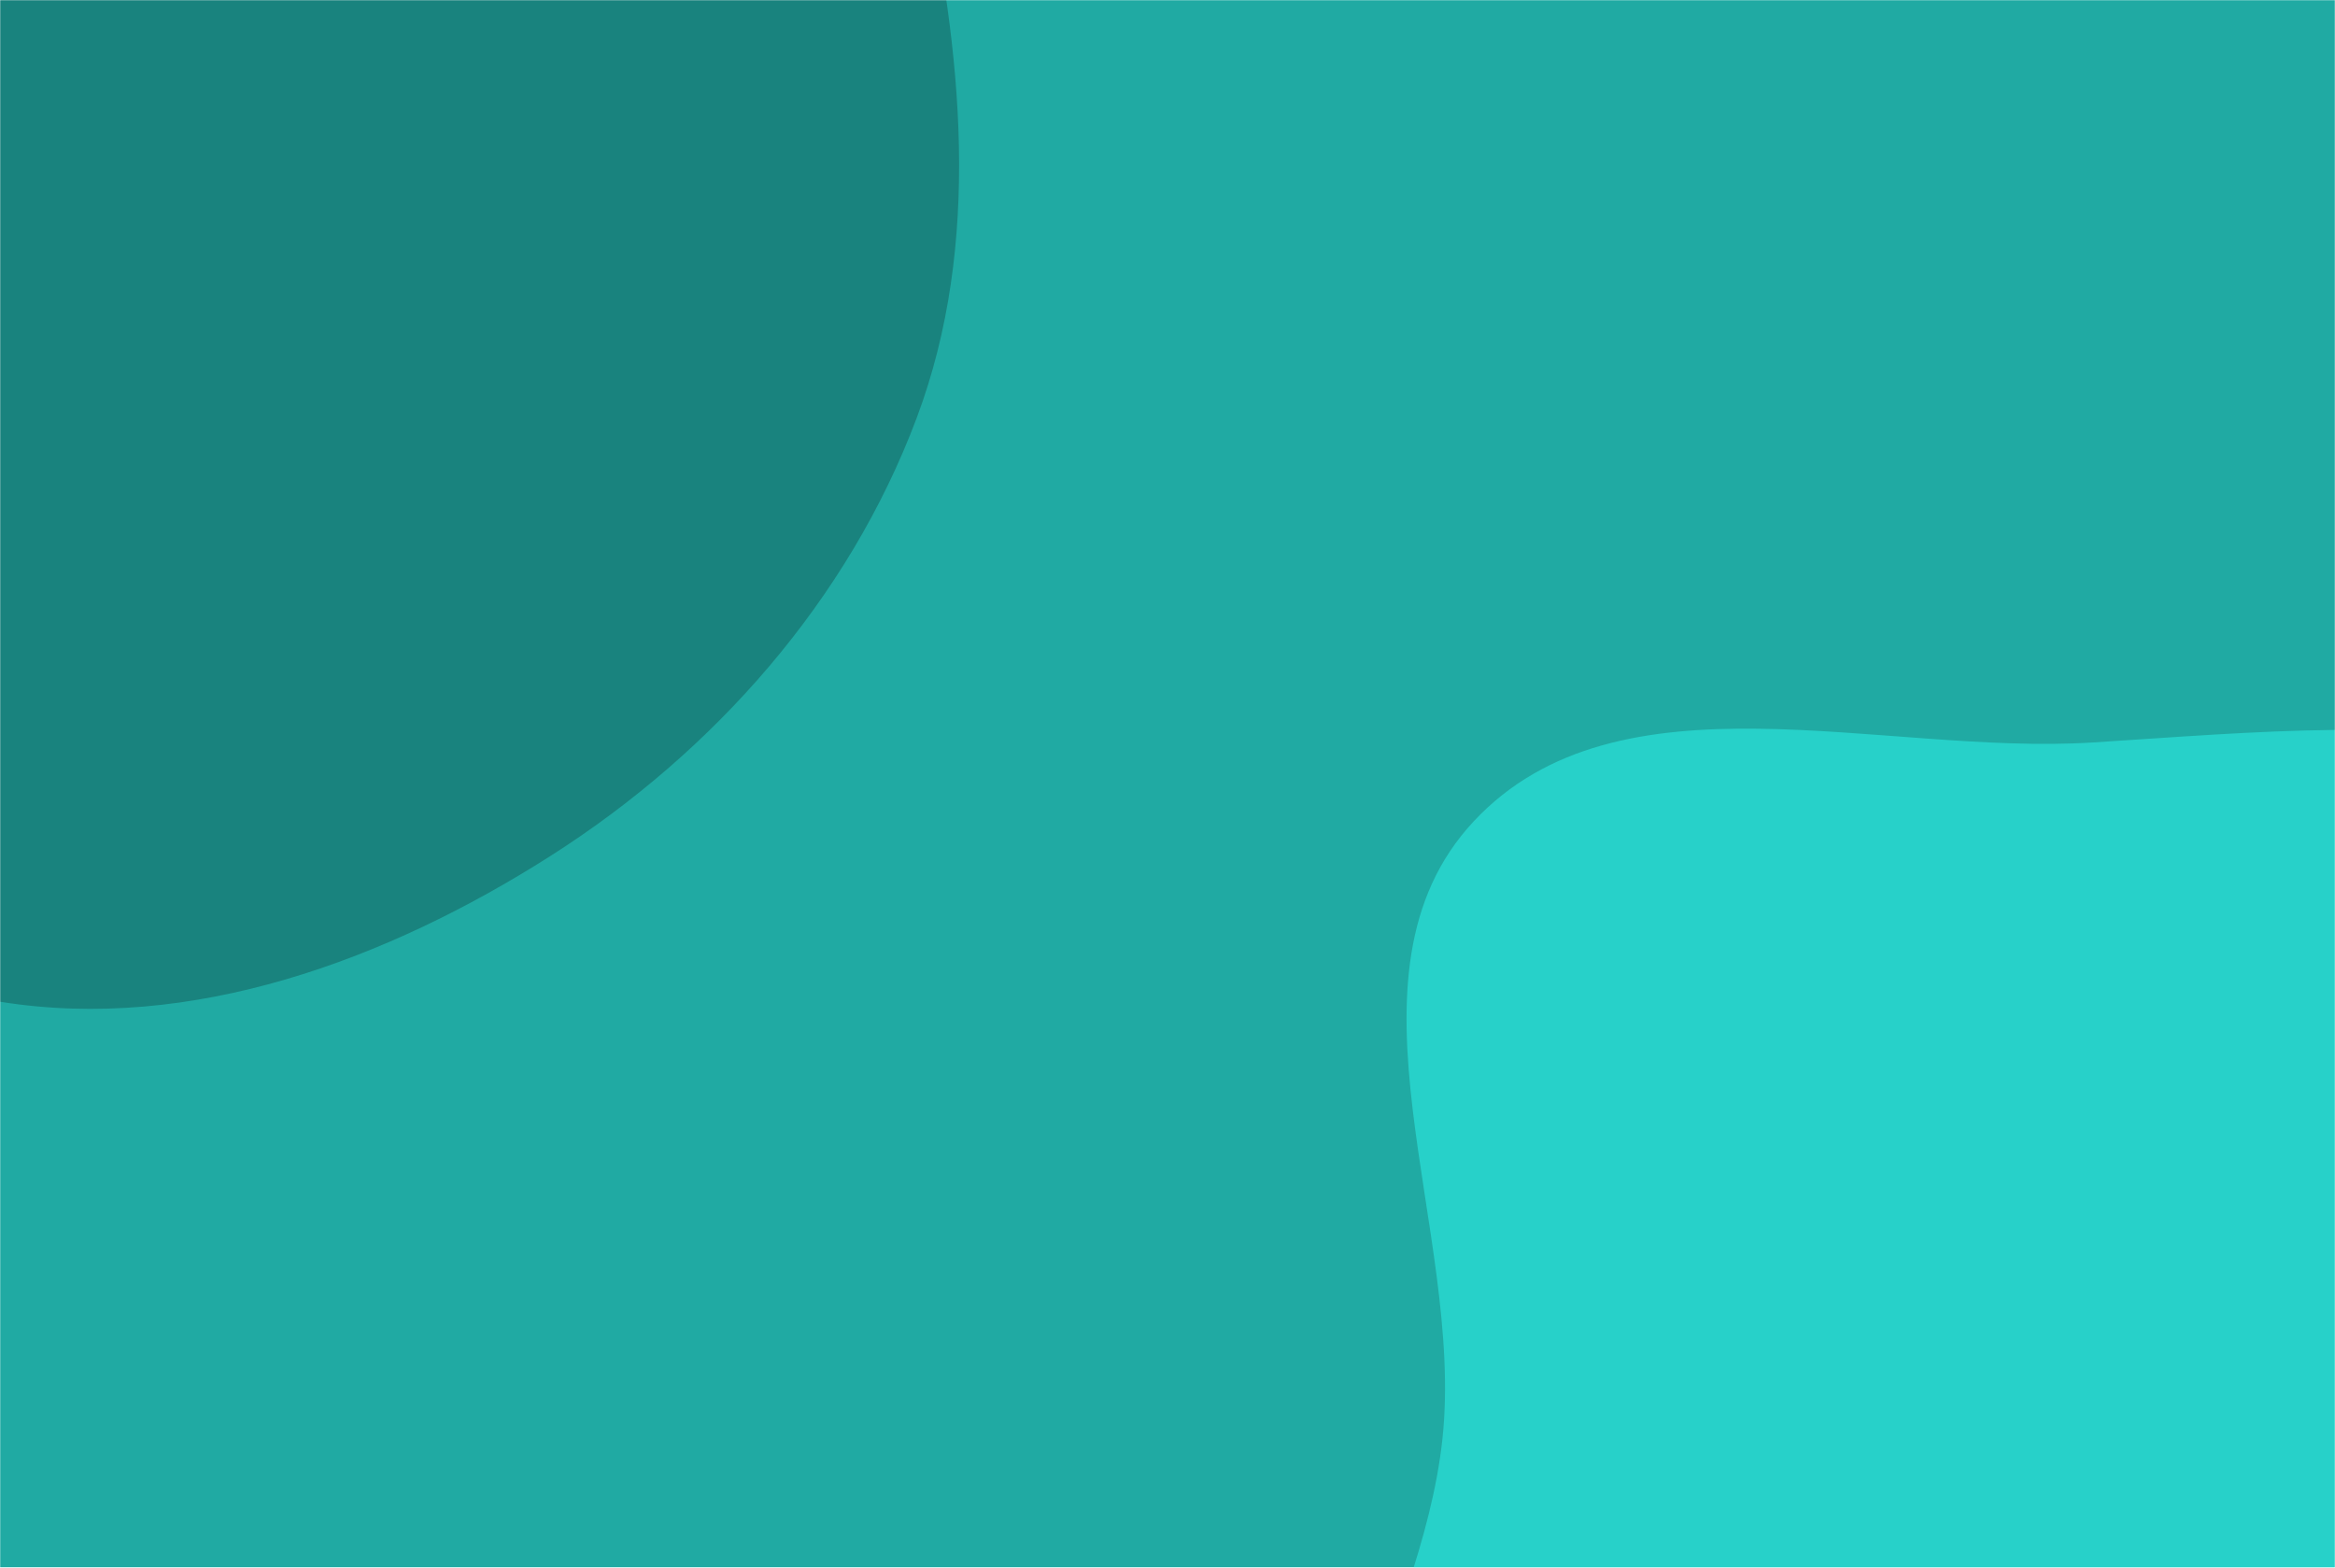 <svg xmlns="http://www.w3.org/2000/svg" version="1.1" xmlns:xlink="http://www.w3.org/1999/xlink" xmlns:svgjs="http://svgjs.com/svgjs" width="1400" height="940" preserveAspectRatio="none" viewBox="0 0 1400 940"><g mask="url(&quot;#SvgjsMask1096&quot;)" fill="none"><rect width="1400" height="940" x="0" y="0" fill="rgba(32, 170, 163, 1)"></rect><path d="M0,600.675C114.631,619.151,231.96,575.698,329.914,513.356C428.123,450.852,508.529,359.912,549.502,250.949C589.072,145.715,576.635,30.394,552.835,-79.486C530.304,-183.509,497.131,-291.306,416.903,-361.248C340.418,-427.927,228.562,-418.247,131.256,-447.016C33.718,-475.853,-55.636,-548.309,-155.788,-530.565C-258.809,-512.312,-331.649,-425.407,-406.025,-351.823C-486.055,-272.646,-606.649,-199.432,-604.255,-86.879C-601.799,28.607,-458.83,84.177,-394.707,180.257C-343.994,256.244,-330.509,350.384,-267.98,416.986C-192.322,497.572,-109.128,583.086,0,600.675" fill="#19837e"></path><path d="M1400 1480.344C1502.031 1474.42 1596.392 1434.584 1683.599 1381.289 1772.442 1326.995 1851.468 1259.775 1906.03 1171.096 1965.734 1074.06 2024.525 965.308 2008.984 852.441 1993.419 739.398 1910.065 647.431 1823.663 572.894 1744.973 505.01 1644.998 473.716 1543.595 450.96 1447.679 429.435 1352.826 439.036 1254.718 445.215 1127.681 453.216 970.429 399.461 883.587 492.526 797.472 584.812 878.408 737.563 864.82 863.053 851.88 982.558 759.616 1100.386 805.747 1211.386 851.909 1322.458 984.834 1365.901 1094.416 1415.498 1191.242 1459.322 1293.897 1486.504 1400 1480.344" fill="#27d1c9"></path></g><defs><mask id="SvgjsMask1096"><rect width="1400" height="940" fill="#ffffff"></rect></mask></defs></svg>